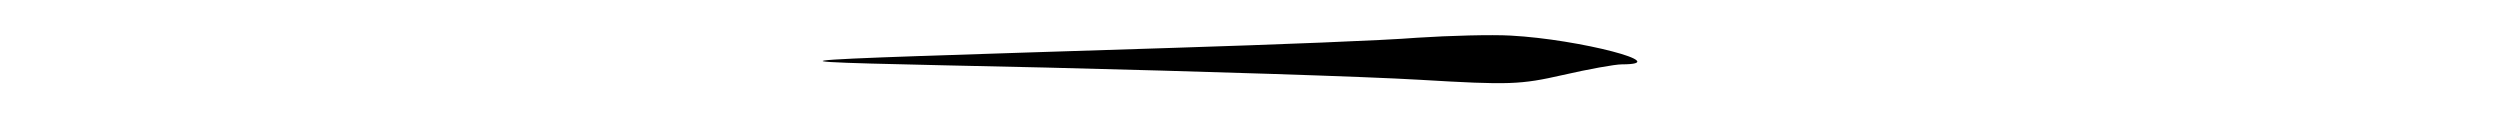 <?xml version="1.0" encoding="UTF-8" standalone="no"?>
<svg
   xmlns:dc="http://purl.org/dc/elements/1.1/"
   xmlns:cc="http://creativecommons.org/ns#"
   xmlns:rdf="http://www.w3.org/1999/02/22-rdf-syntax-ns#"
   xmlns:svg="http://www.w3.org/2000/svg"
   xmlns="http://www.w3.org/2000/svg"
   xmlns:sodipodi="http://sodipodi.sourceforge.net/DTD/sodipodi-0.dtd"
   xmlns:inkscape="http://www.inkscape.org/namespaces/inkscape"
   inkscape:version="1.0 (4035a4fb49, 2020-05-01)"
   sodipodi:docname="leftbar-chic.svg"
   id="svg26"
   preserveAspectRatio="xMidYMid meet"
   viewBox="0 0 183 10"
   height="10pt"
   width="183pt"
   version="1.0">
  <defs
     id="defs30" />
  <sodipodi:namedview
     inkscape:current-layer="svg26"
     inkscape:window-maximized="1"
     inkscape:window-y="-8"
     inkscape:window-x="-8"
     inkscape:cy="6.6666667"
     inkscape:cx="122"
     inkscape:zoom="4.9631148"
     showgrid="false"
     id="namedview28"
     inkscape:window-height="705"
     inkscape:window-width="1366"
     inkscape:pageshadow="2"
     inkscape:pageopacity="0"
     guidetolerance="10"
     gridtolerance="10"
     objecttolerance="10"
     borderopacity="1"
     bordercolor="#666666"
     pagecolor="#ffffff" />
  <g
     id="g24"
     stroke="none"
     fill="#000000"
     transform="matrix(0.036,0,0,-0.039,54.962,6.271)">
    <path
       id="path22"
       d="M 1355,90 C 1289,85 1066,77 860,71 -55,44 -33,47 600,34 c 311,-7 653,-17 761,-23 182,-10 204,-9 290,9 52,11 106,20 120,20 108,0 -85,47 -226,54 -38,2 -124,0 -190,-4 z" />
  </g>
</svg>
